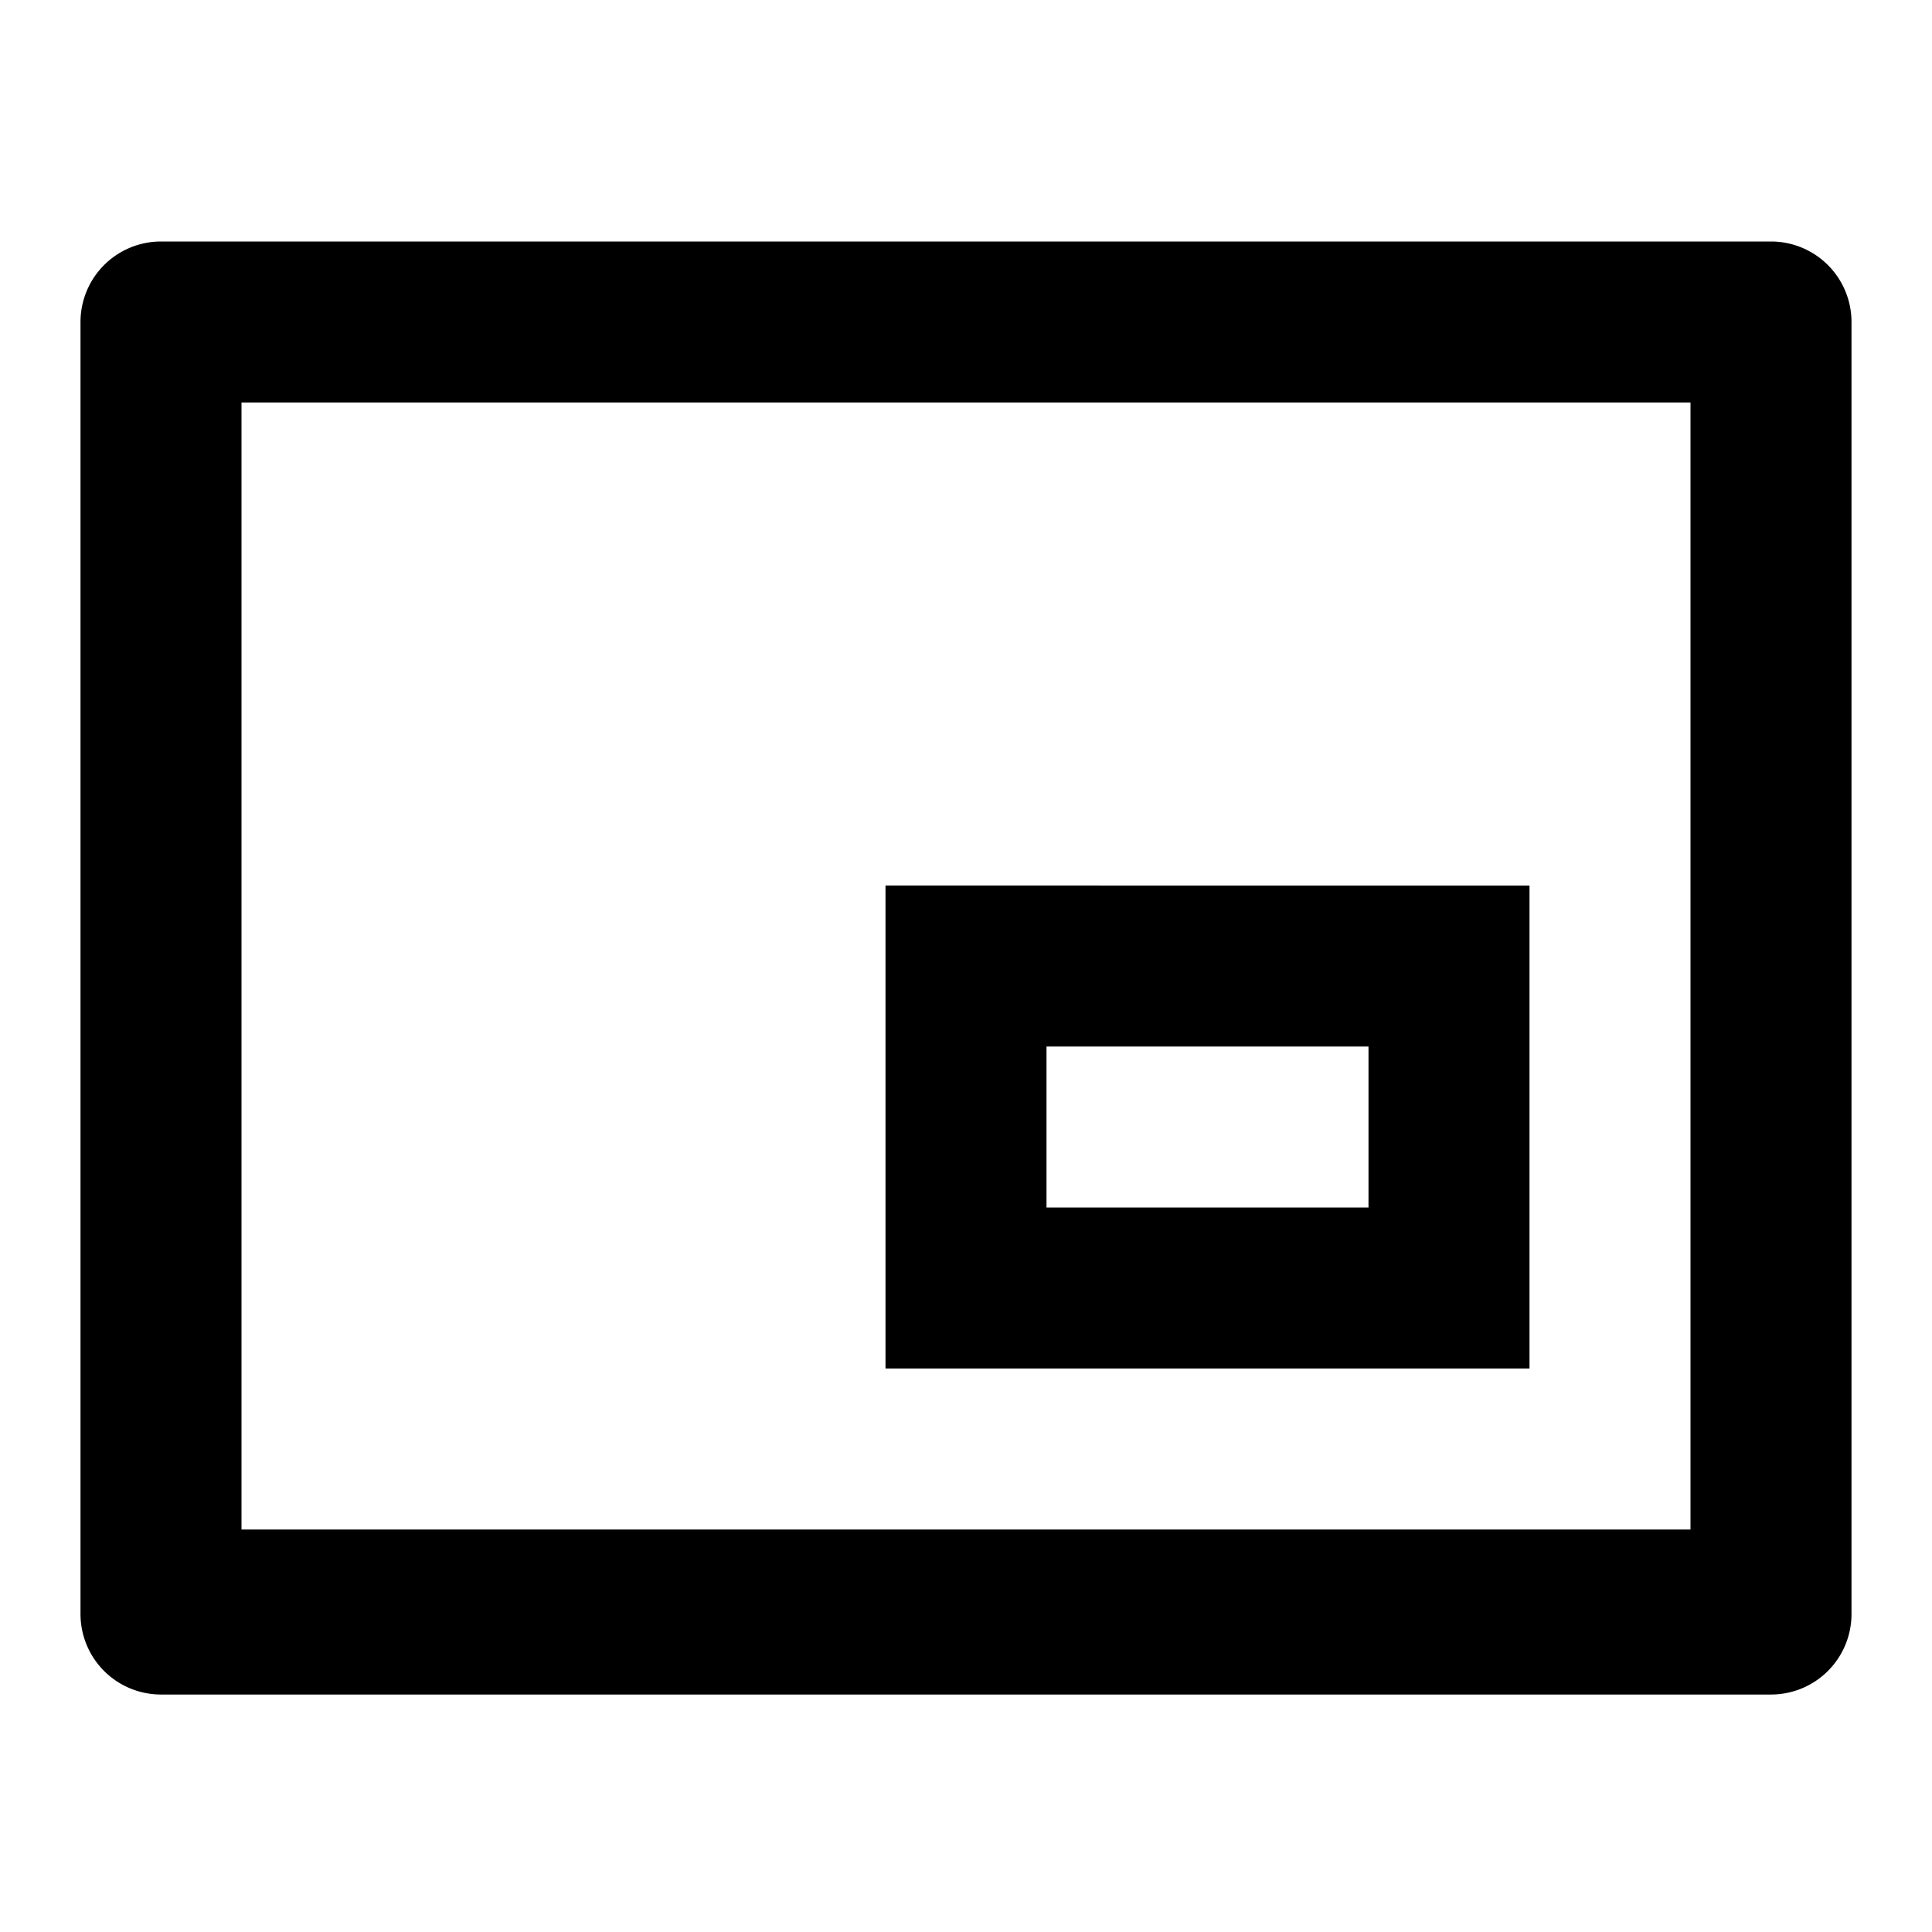 <svg xmlns="http://www.w3.org/2000/svg" viewBox="0 0 48 48"><defs><style>.cls-1{fill:none;}</style></defs><title>picture-in-picture-bottom</title><g id="Layer_2" data-name="Layer 2"><g id="invisible_box" data-name="invisible box"><rect class="cls-1" width="48" height="48"/></g><g id="Layer_3" data-name="Layer 3"><path d="M42,38H6V10H42ZM44,6H4A2,2,0,0,0,2,8v32.1a2,2,0,0,0,2,2H44a2,2,0,0,0,2-2V8A2,2,0,0,0,44,6Z"/><path d="M34,26v4H26V26h8m4-4H22V34H38V22Z"/></g></g></svg>